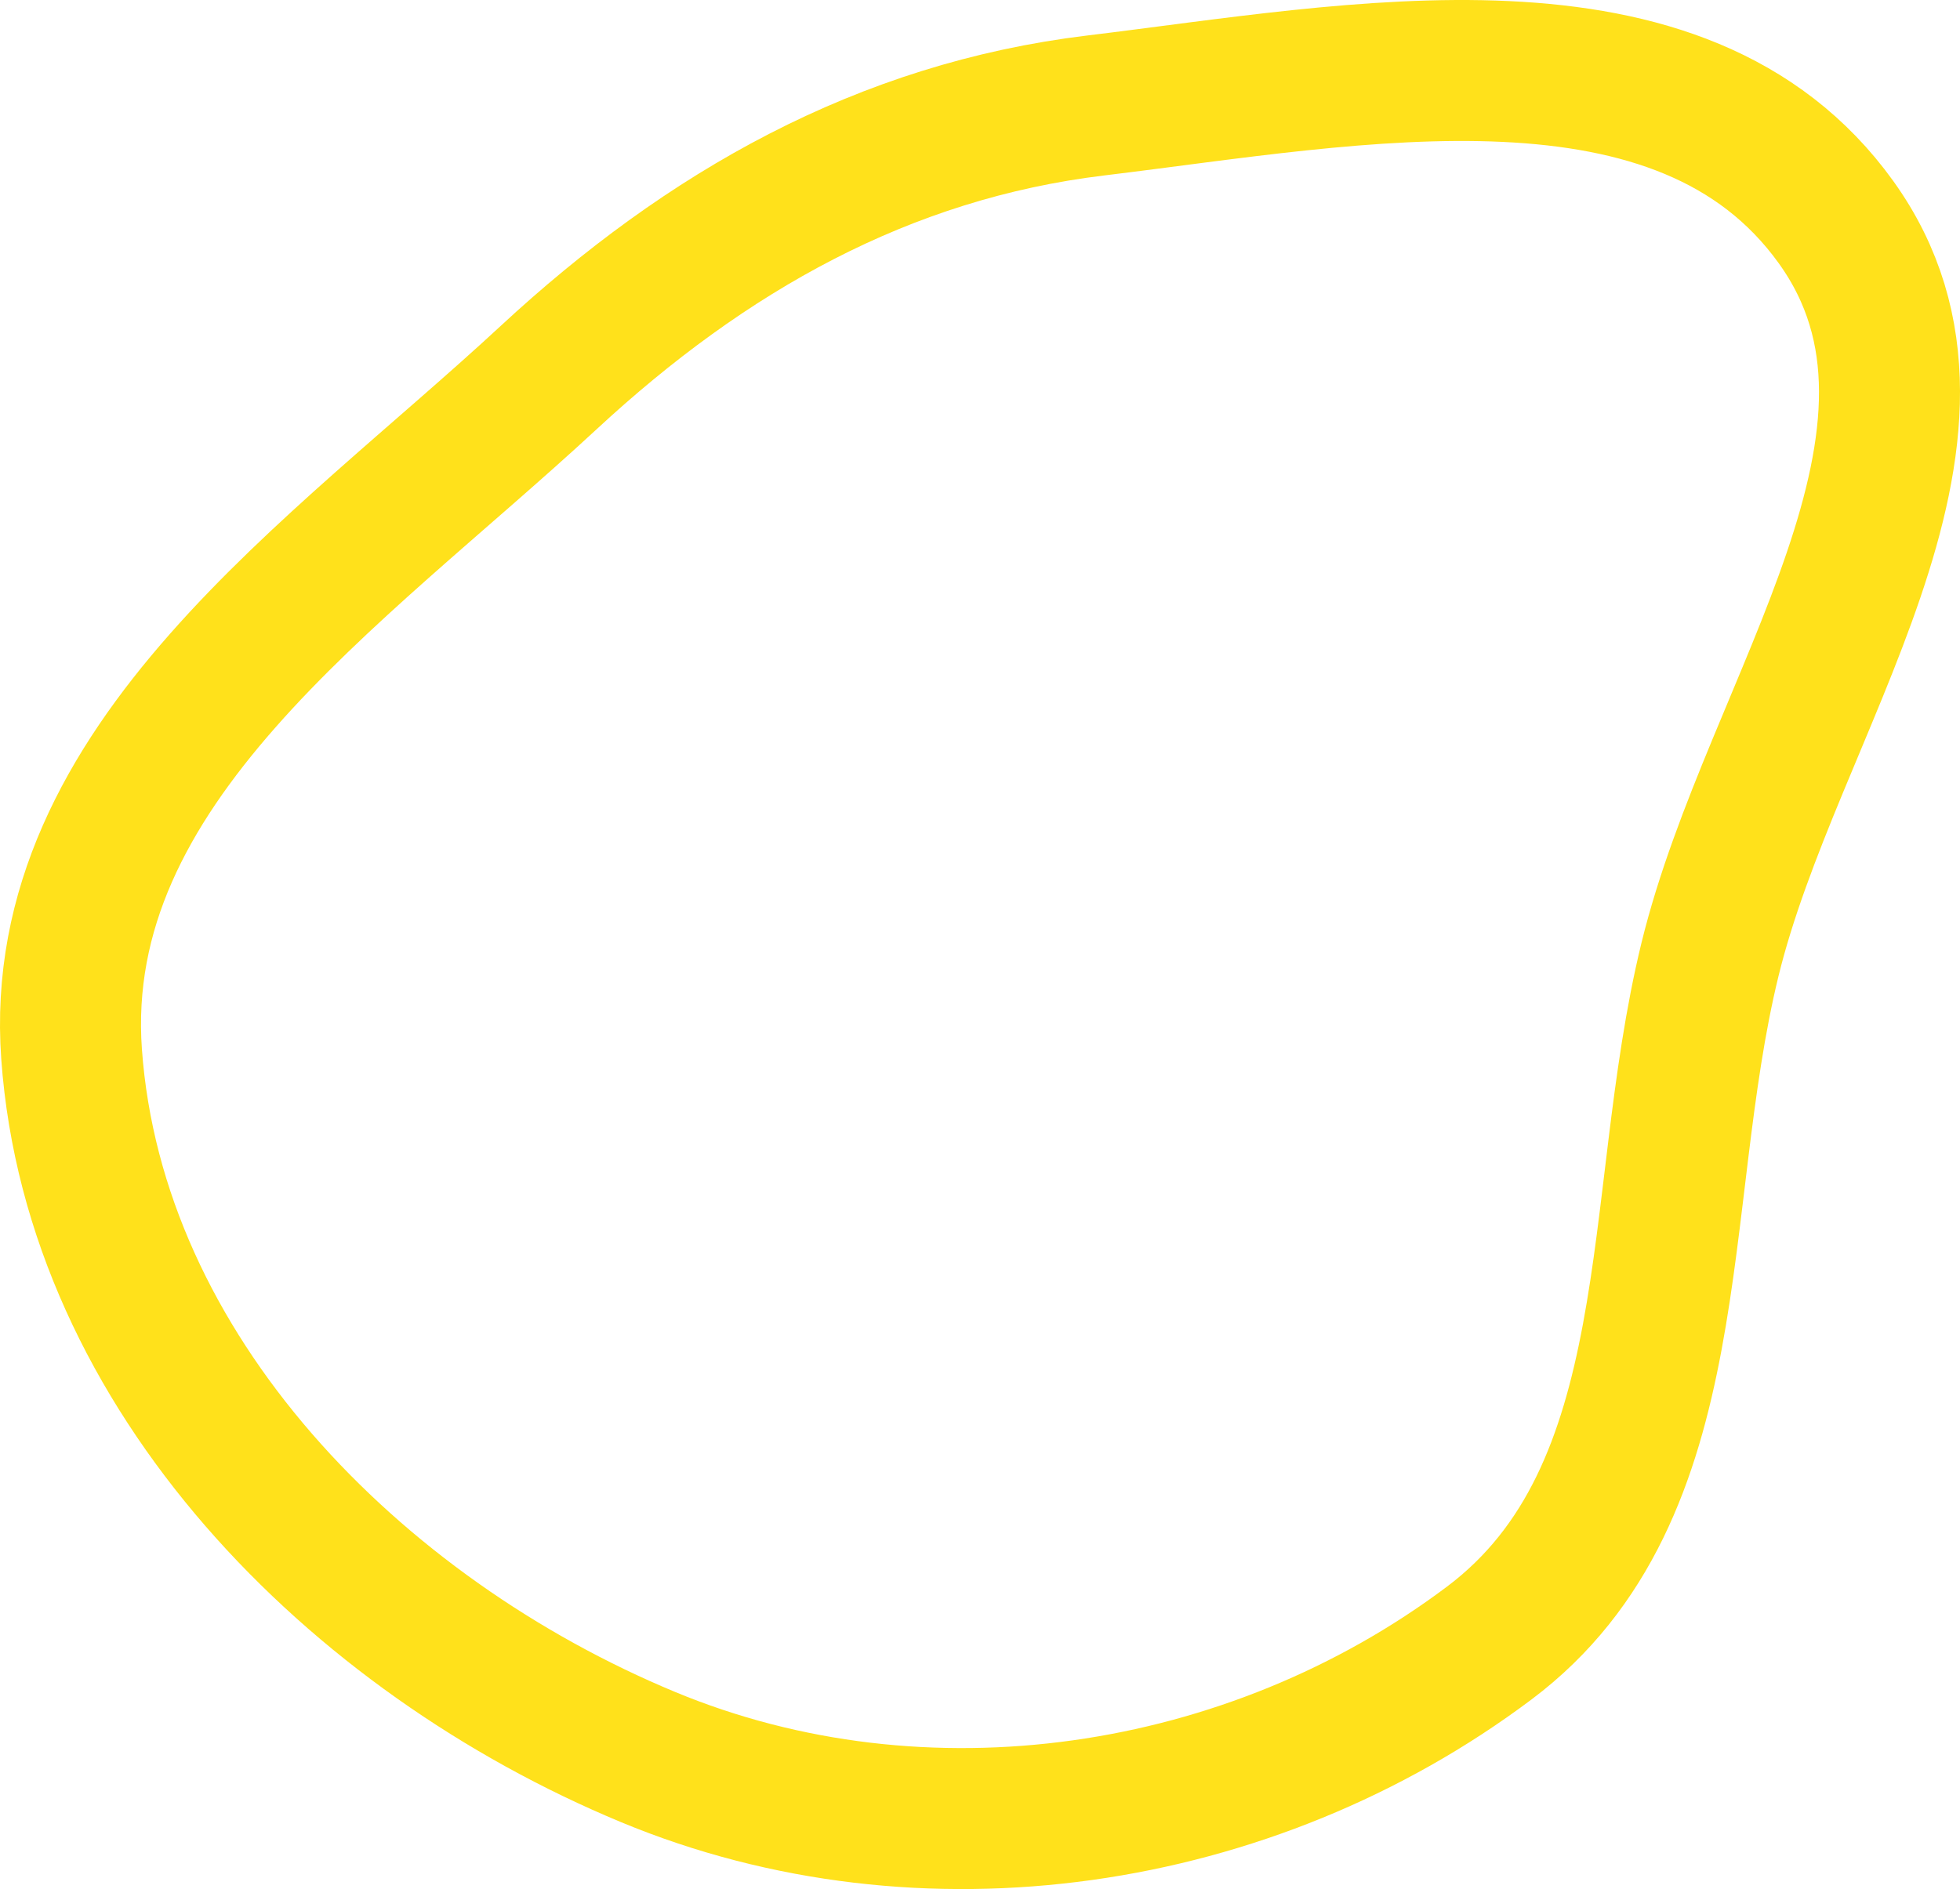 <svg width="139" height="134" viewBox="0 0 139 134" fill="none" xmlns="http://www.w3.org/2000/svg">
<path fill-rule="evenodd" clip-rule="evenodd" d="M77.714 7.481C96.215 5.247 119.263 0.53 130.208 15.759C141.038 30.828 125.677 50.001 121.265 68.079C117.029 85.44 119.819 105.881 105.613 116.551C88.675 129.272 65.481 132.746 45.96 124.636C25.173 116 6.709 97.425 5.077 74.784C3.592 54.176 23.833 40.753 38.908 26.785C50.087 16.427 62.651 9.3 77.714 7.481Z" stroke="#FFE11B" stroke-width="10"/>
</svg>
